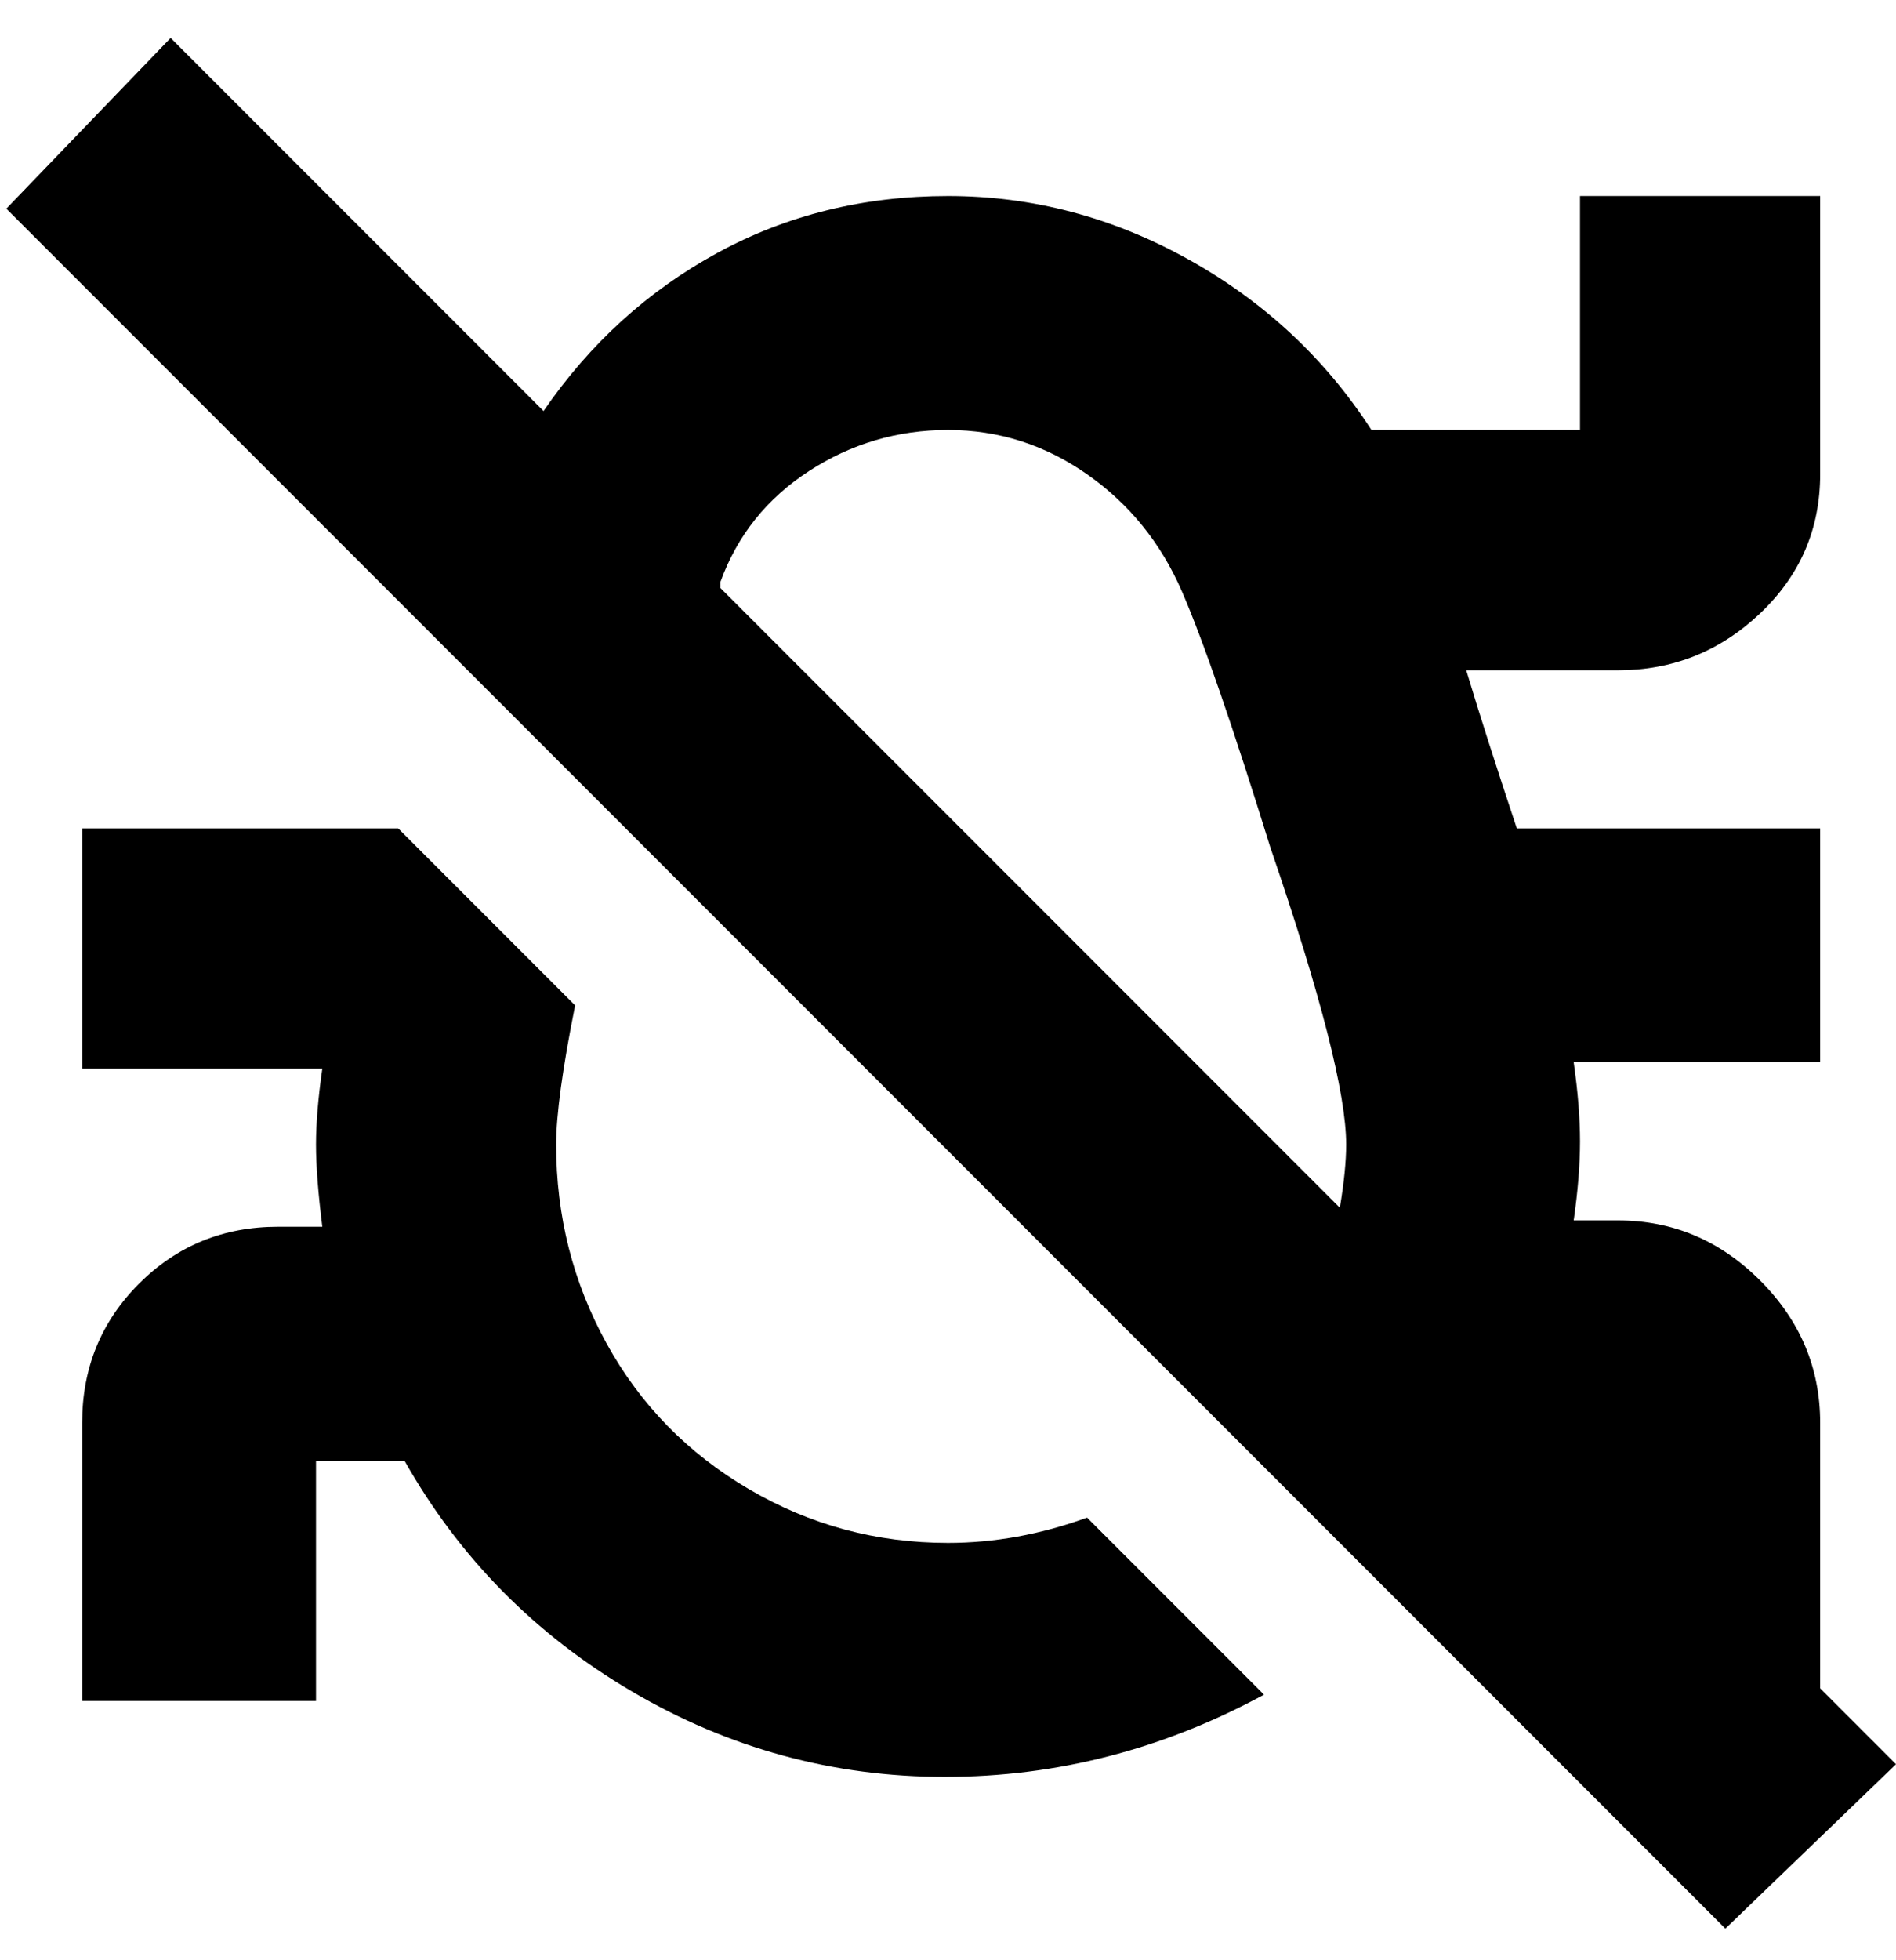 <svg viewBox="0 0 300 310" xmlns="http://www.w3.org/2000/svg"><path d="M288 267v-42q0-13-9.5-22.5T256 193h-7q1-7 1-12.5t-1-12.5h39v-37h-48q-5-15-8-25h24q13 0 22.5-9t9.5-22V31h-38v37h-33q-11-17-29-27t-38-10q-20 0-36.5 9T86 65L27 6 1 33l272 272 27-26-12-12zM114 92q4-11 14-17.5t22-6.5q12 0 22 7t15 18.5q5 11.5 14 40.5 12 35 12 47 0 4-1 10l-98-98v-1zm58 148l28 28q-24 13-50.5 13T100 267.5Q77 254 64 231H50v38H13v-44q0-13 9-22t22-9h7q-1-8-1-13t1-12H13v-38h50l28 28q-3 15-3 22 0 17 8 31.5t22.5 23Q133 244 150 244q11 0 22-4z"/></svg>